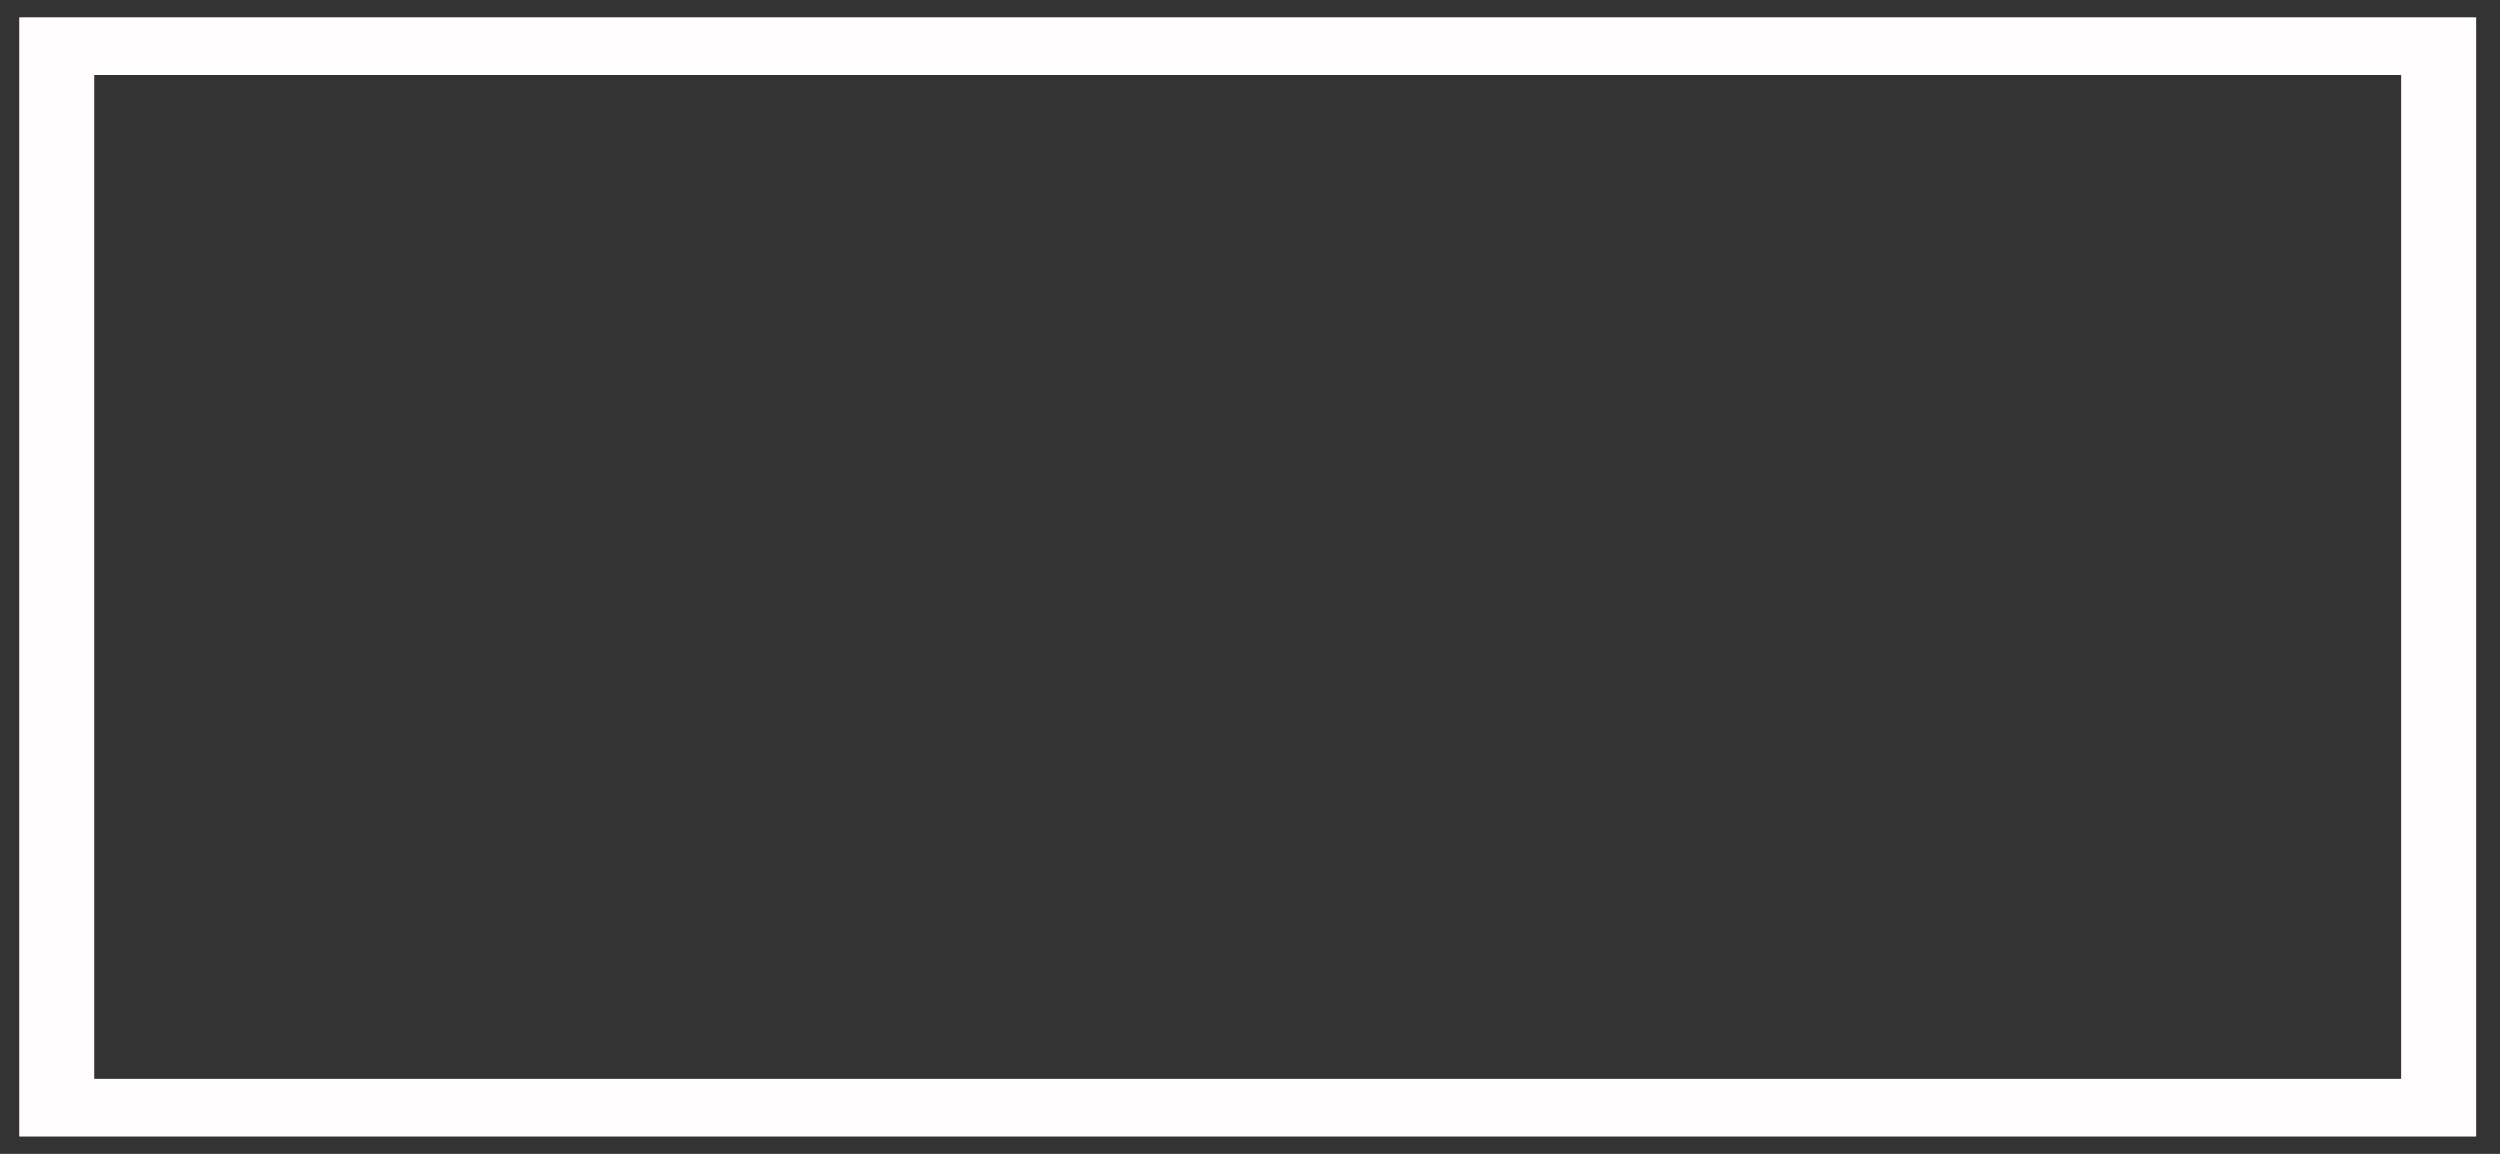 <?xml version="1.0" encoding="utf-8"?>
<!-- Generator: Adobe Illustrator 22.1.0, SVG Export Plug-In . SVG Version: 6.00 Build 0)  -->
<svg version="1.1" id="Layer_1" xmlns="http://www.w3.org/2000/svg" xmlns:xlink="http://www.w3.org/1999/xlink" x="0px" y="0px"
	 viewBox="0 0 1300 600" style="enable-background:new 0 0 1300 600;" xml:space="preserve">
<rect x="0" y="0" width="1300" height="600" fill="#333333" stroke="none"/>
<style type="text/css">
	.st0{fill:#FFFDFD;}
</style>
<path class="st0" d="M10,9v582h1277.6V9H10z M1248.6,561H49V39h1199.6V561z"/>
</svg>
